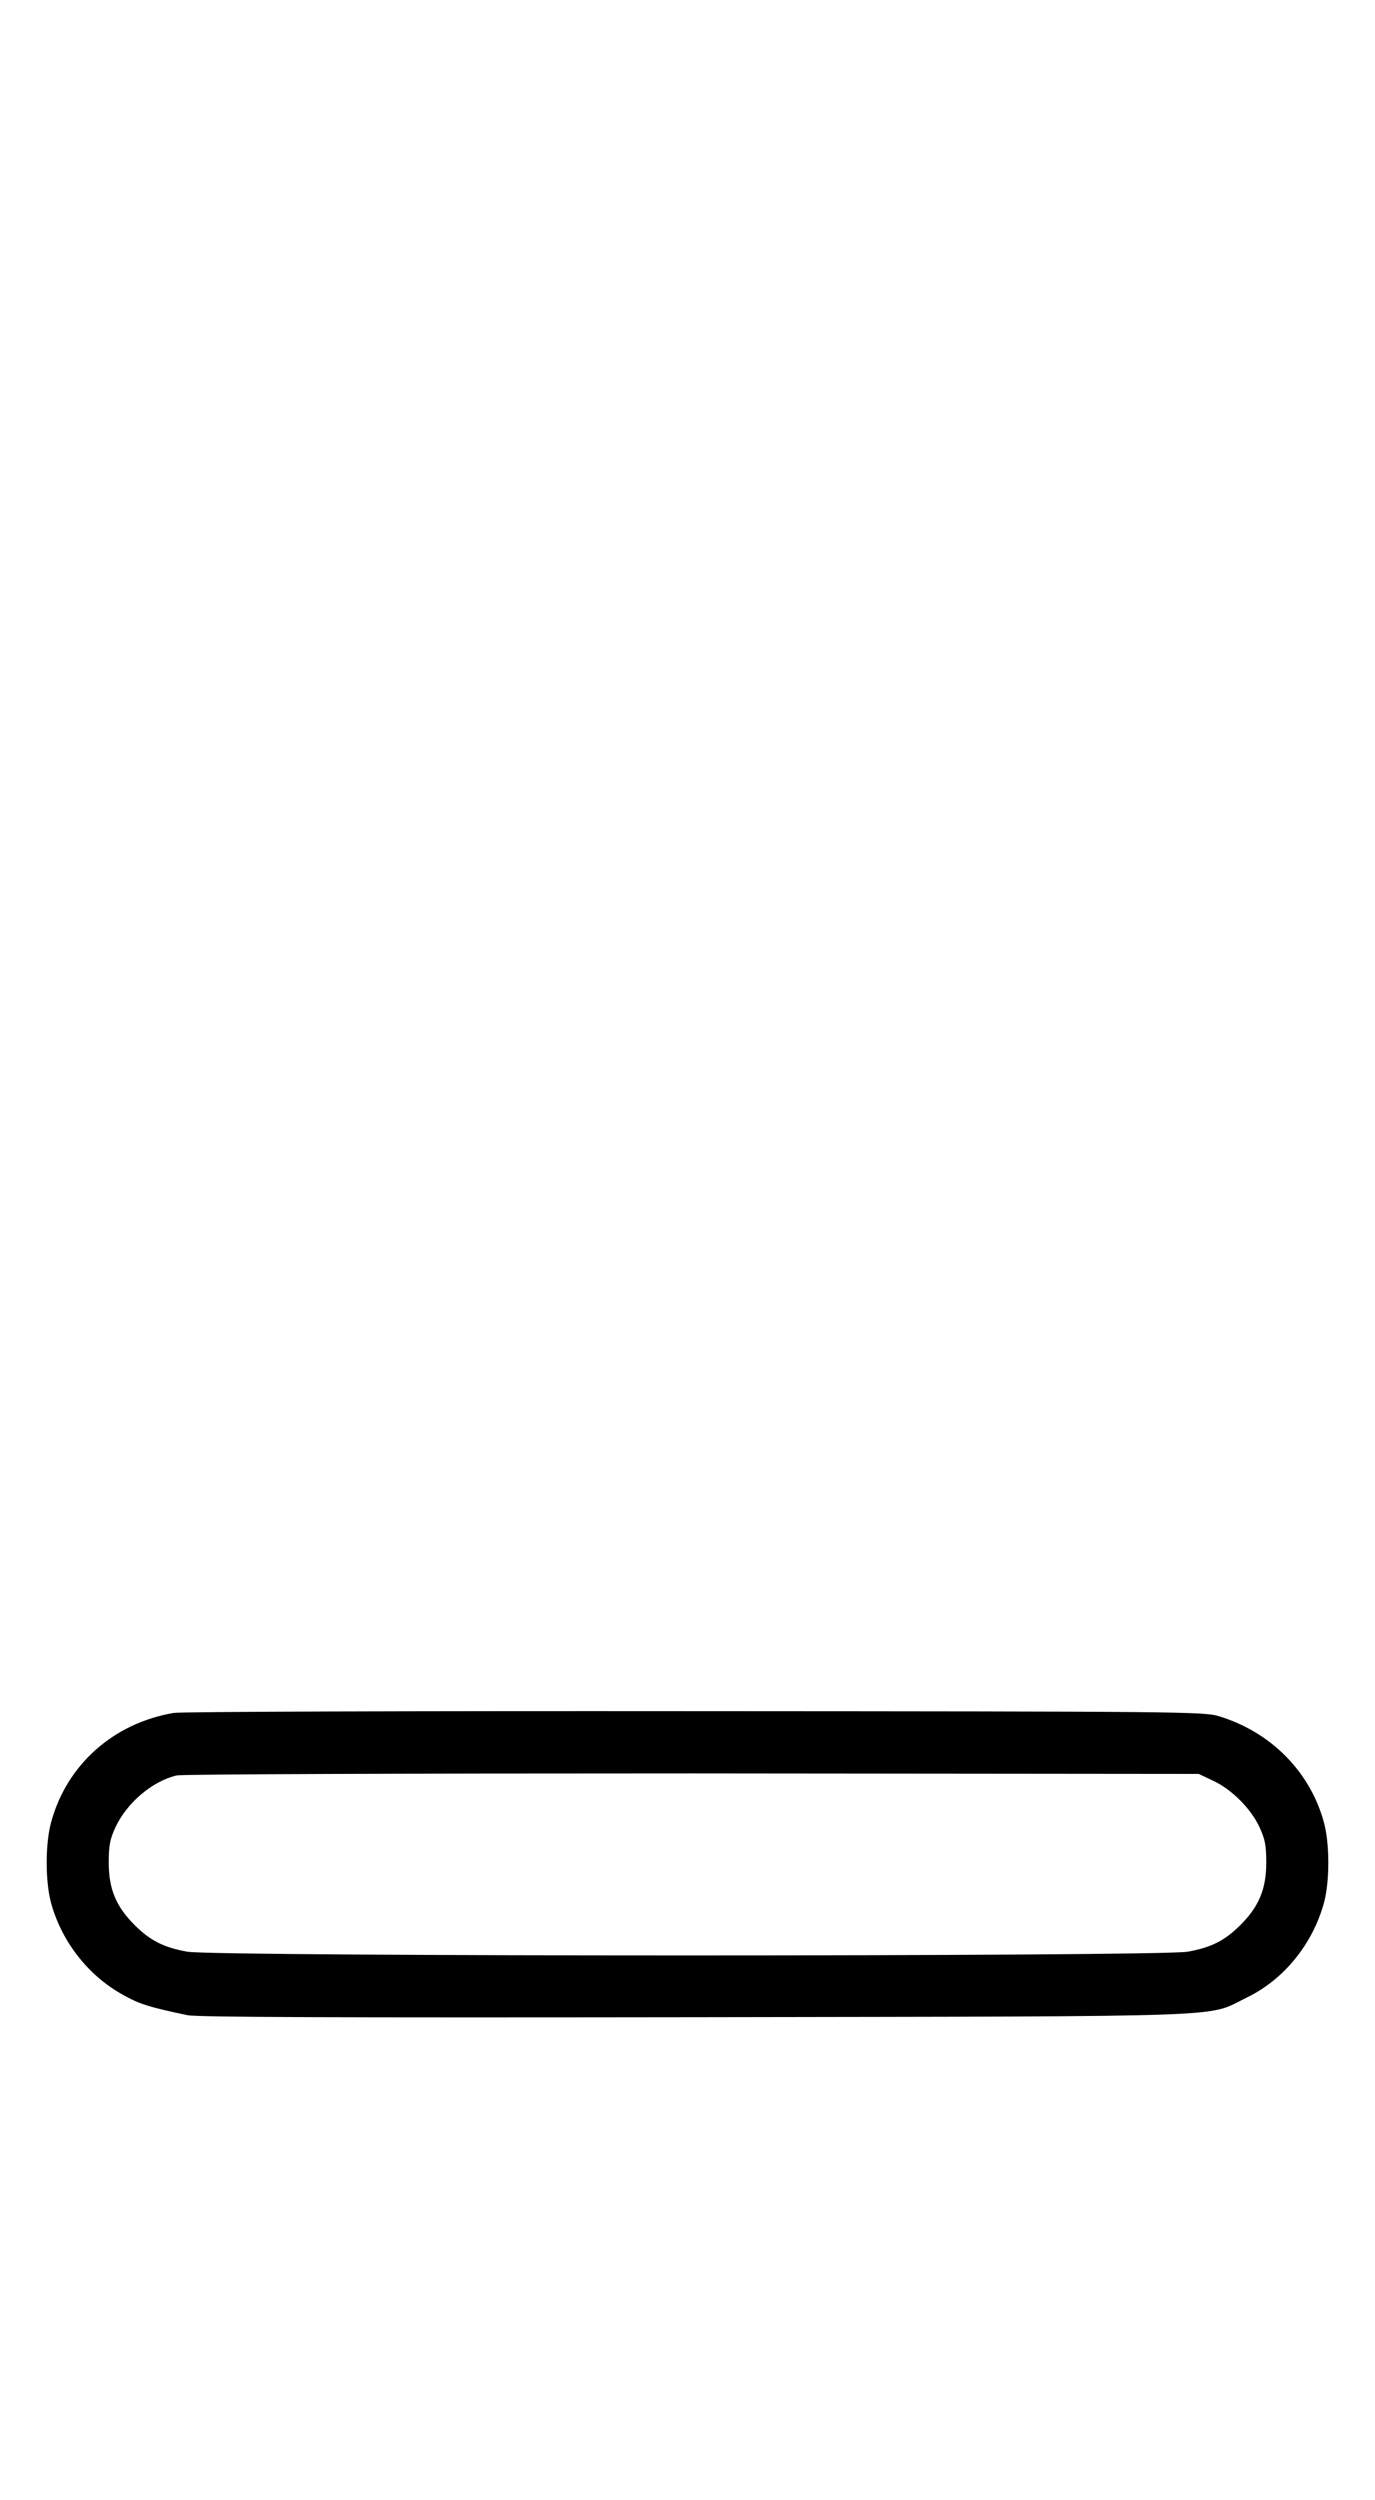 <?xml version="1.0" standalone="no"?>
<!DOCTYPE svg PUBLIC "-//W3C//DTD SVG 20010904//EN"
 "http://www.w3.org/TR/2001/REC-SVG-20010904/DTD/svg10.dtd">
<svg version="1.0" xmlns="http://www.w3.org/2000/svg"
 width="550pt" height="1000pt" viewBox="0 0 550 1000"
 preserveAspectRatio="xMidYMid meet">
<g transform="translate(0,1000) scale(0.1,-0.1)"
fill="#000000" stroke="none">
<path d="M695 3149 c-242 -41 -429 -208 -491 -439 -23 -86 -23 -234 0 -320 42
-155 149 -292 287 -368 67 -38 107 -50 259 -82 40 -8 580 -10 2030 -8 2218 4
2040 -2 2208 79 148 72 263 214 308 379 23 86 23 234 0 320 -55 204 -213 363
-421 426 -57 18 -161 19 -2095 20 -1119 1 -2057 -2 -2085 -7z m4157 -271 c74
-34 152 -112 186 -186 22 -48 27 -71 27 -142 0 -105 -29 -175 -103 -249 -63
-63 -117 -90 -211 -107 -112 -20 -3890 -20 -4002 0 -94 17 -148 44 -211 107
-74 74 -103 144 -103 249 0 71 5 94 27 142 46 98 147 184 245 207 22 5 903 8
2063 8 l2025 -2 57 -27z"/>
</g>
</svg>
